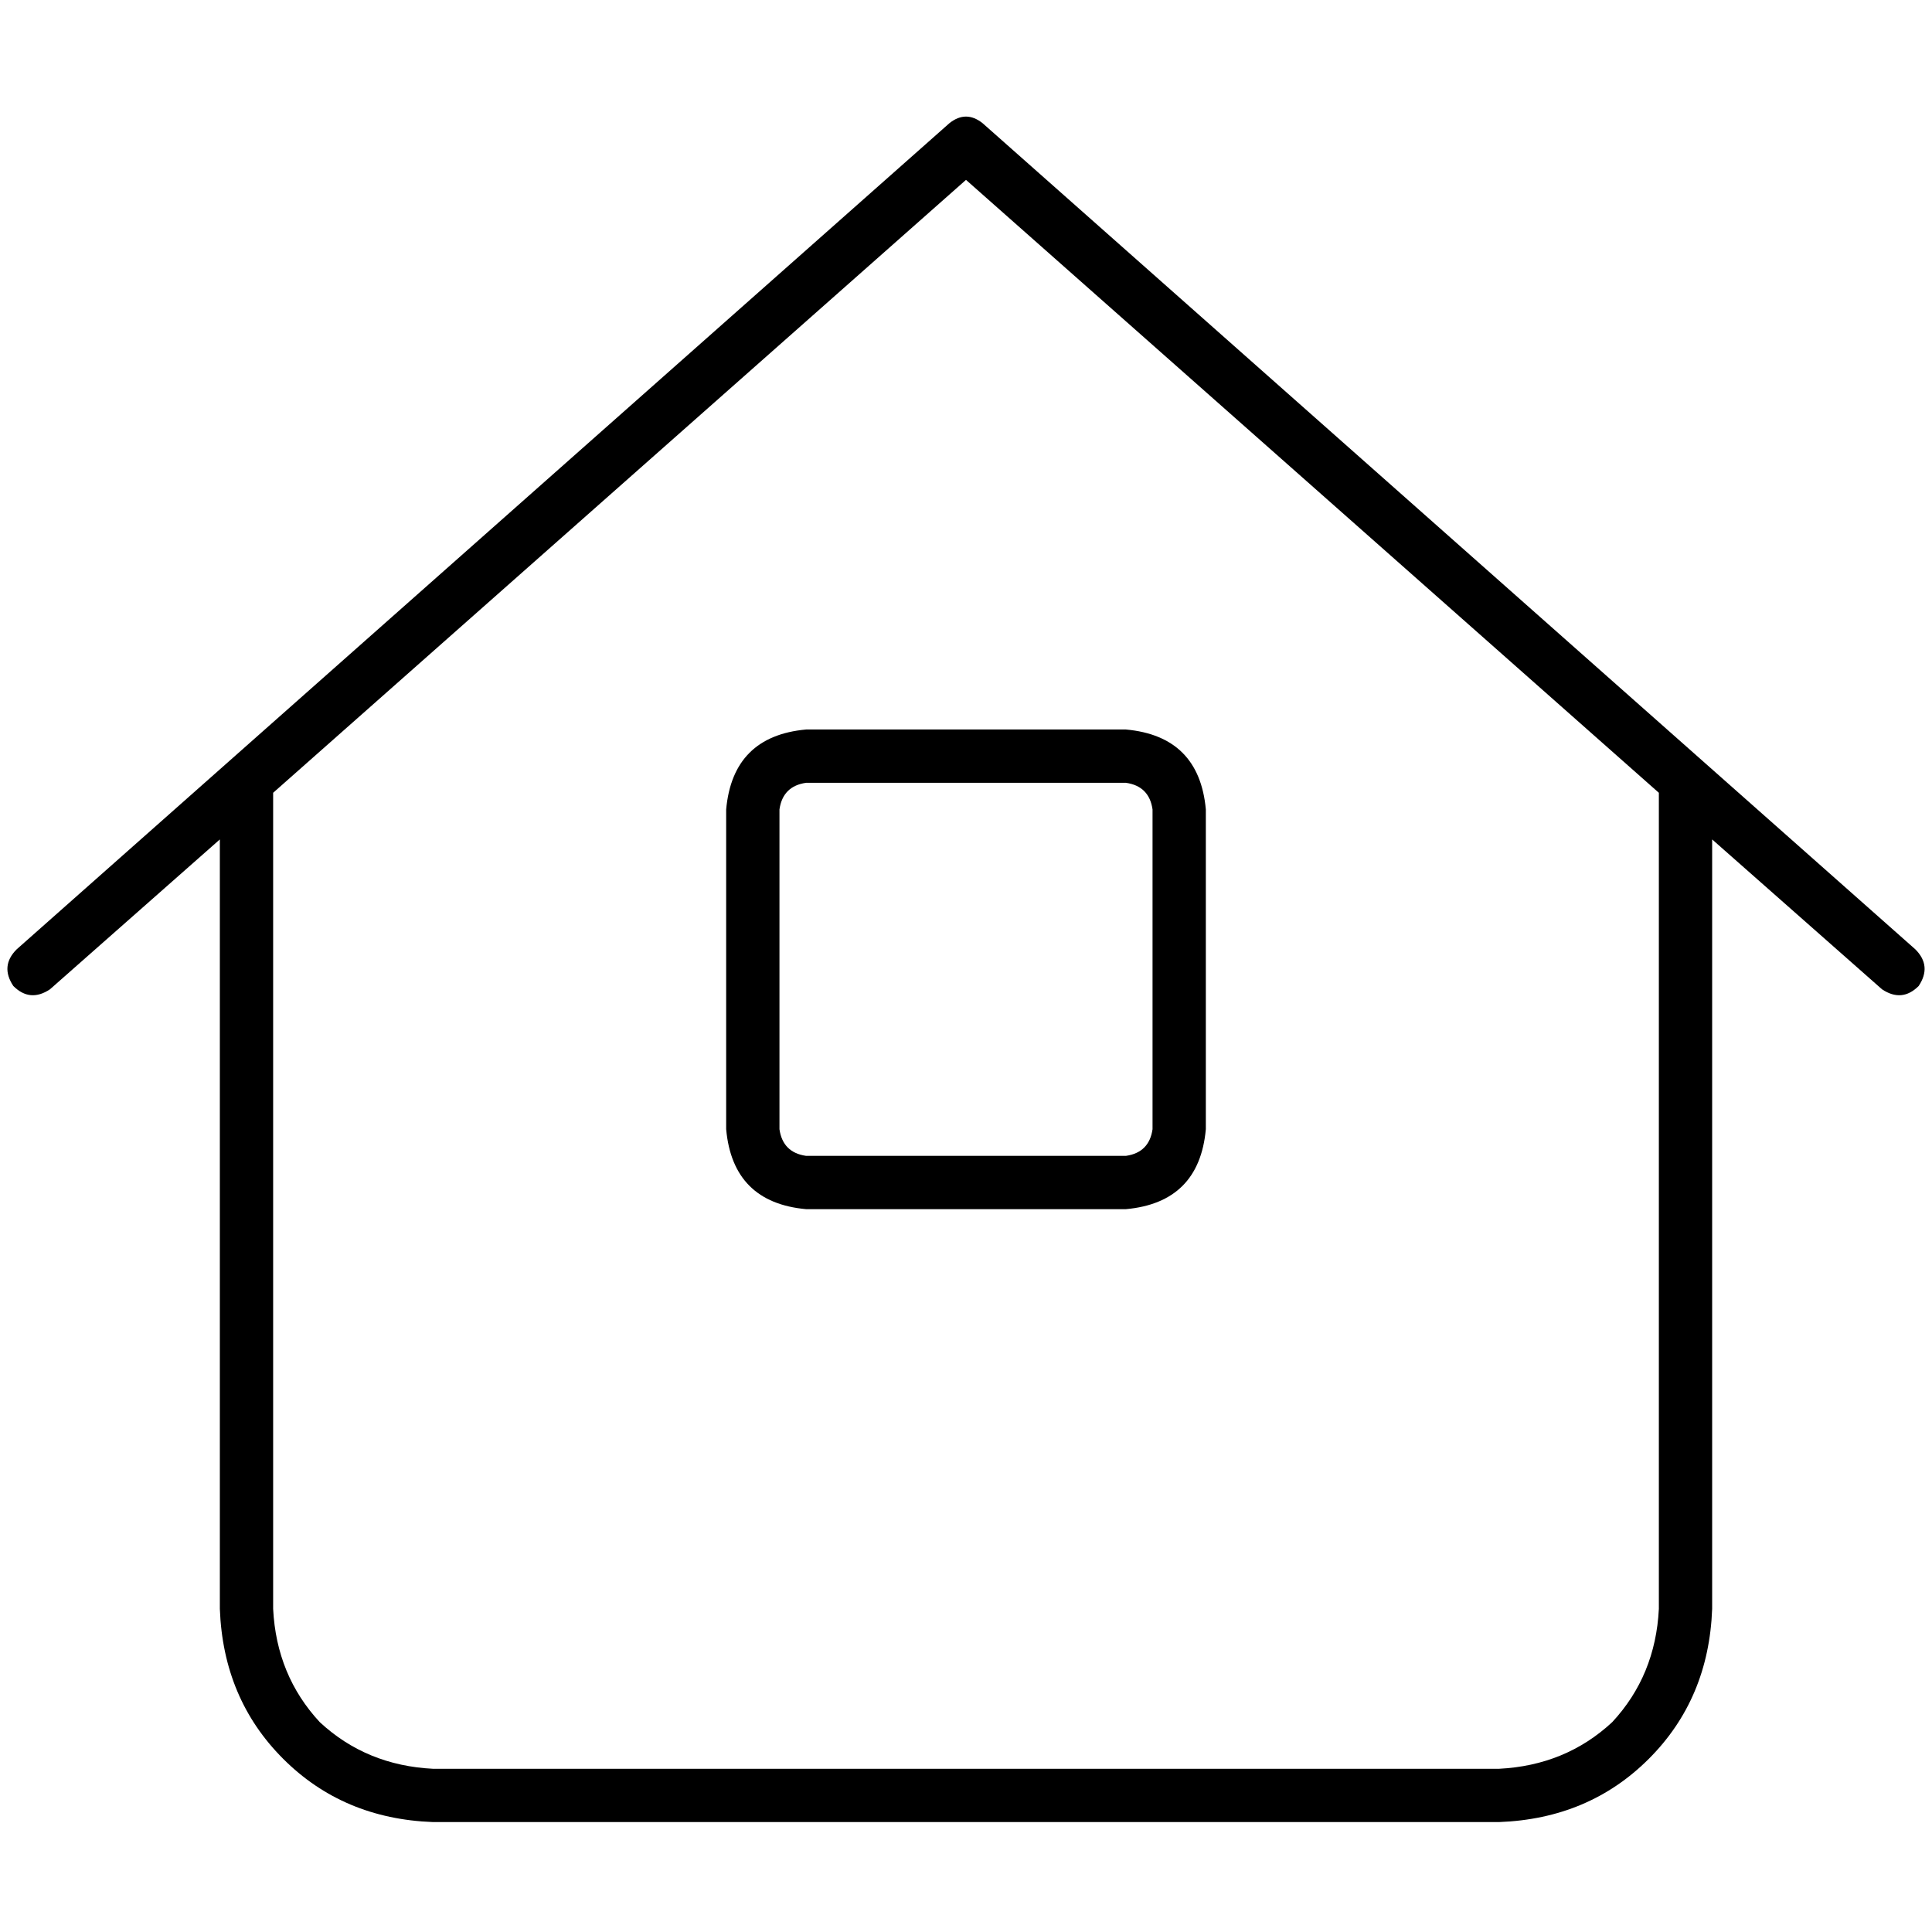 <svg xmlns="http://www.w3.org/2000/svg" viewBox="0 0 512 512">
  <path d="M 260.414 32.662 Q 256 29.131 251.586 32.662 L 4.414 251.586 Q 0 256 3.531 261.297 Q 7.945 265.71 13.241 262.179 L 58.262 222.455 L 58.262 426.372 Q 59.145 450.207 75.034 466.097 Q 90.924 481.986 114.759 482.869 L 397.241 482.869 Q 421.076 481.986 436.966 466.097 Q 452.855 450.207 453.738 426.372 L 453.738 222.455 L 498.759 262.179 Q 504.055 265.71 508.469 261.297 Q 512 256 507.586 251.586 L 260.414 32.662 L 260.414 32.662 Z M 72.386 426.372 L 72.386 210.097 L 256 47.669 L 439.614 210.097 L 439.614 426.372 Q 438.731 444.028 427.255 456.386 Q 414.897 467.862 397.241 468.745 L 114.759 468.745 Q 97.103 467.862 84.745 456.386 Q 73.269 444.028 72.386 426.372 L 72.386 426.372 Z M 213.628 193.324 Q 194.207 195.09 192.441 214.51 L 192.441 299.255 Q 194.207 318.676 213.628 320.441 L 298.372 320.441 Q 317.793 318.676 319.559 299.255 L 319.559 214.51 Q 317.793 195.09 298.372 193.324 L 213.628 193.324 L 213.628 193.324 Z M 206.566 214.51 Q 207.448 208.331 213.628 207.448 L 298.372 207.448 Q 304.552 208.331 305.434 214.51 L 305.434 299.255 Q 304.552 305.434 298.372 306.317 L 213.628 306.317 Q 207.448 305.434 206.566 299.255 L 206.566 214.51 L 206.566 214.51 Z" />
</svg>